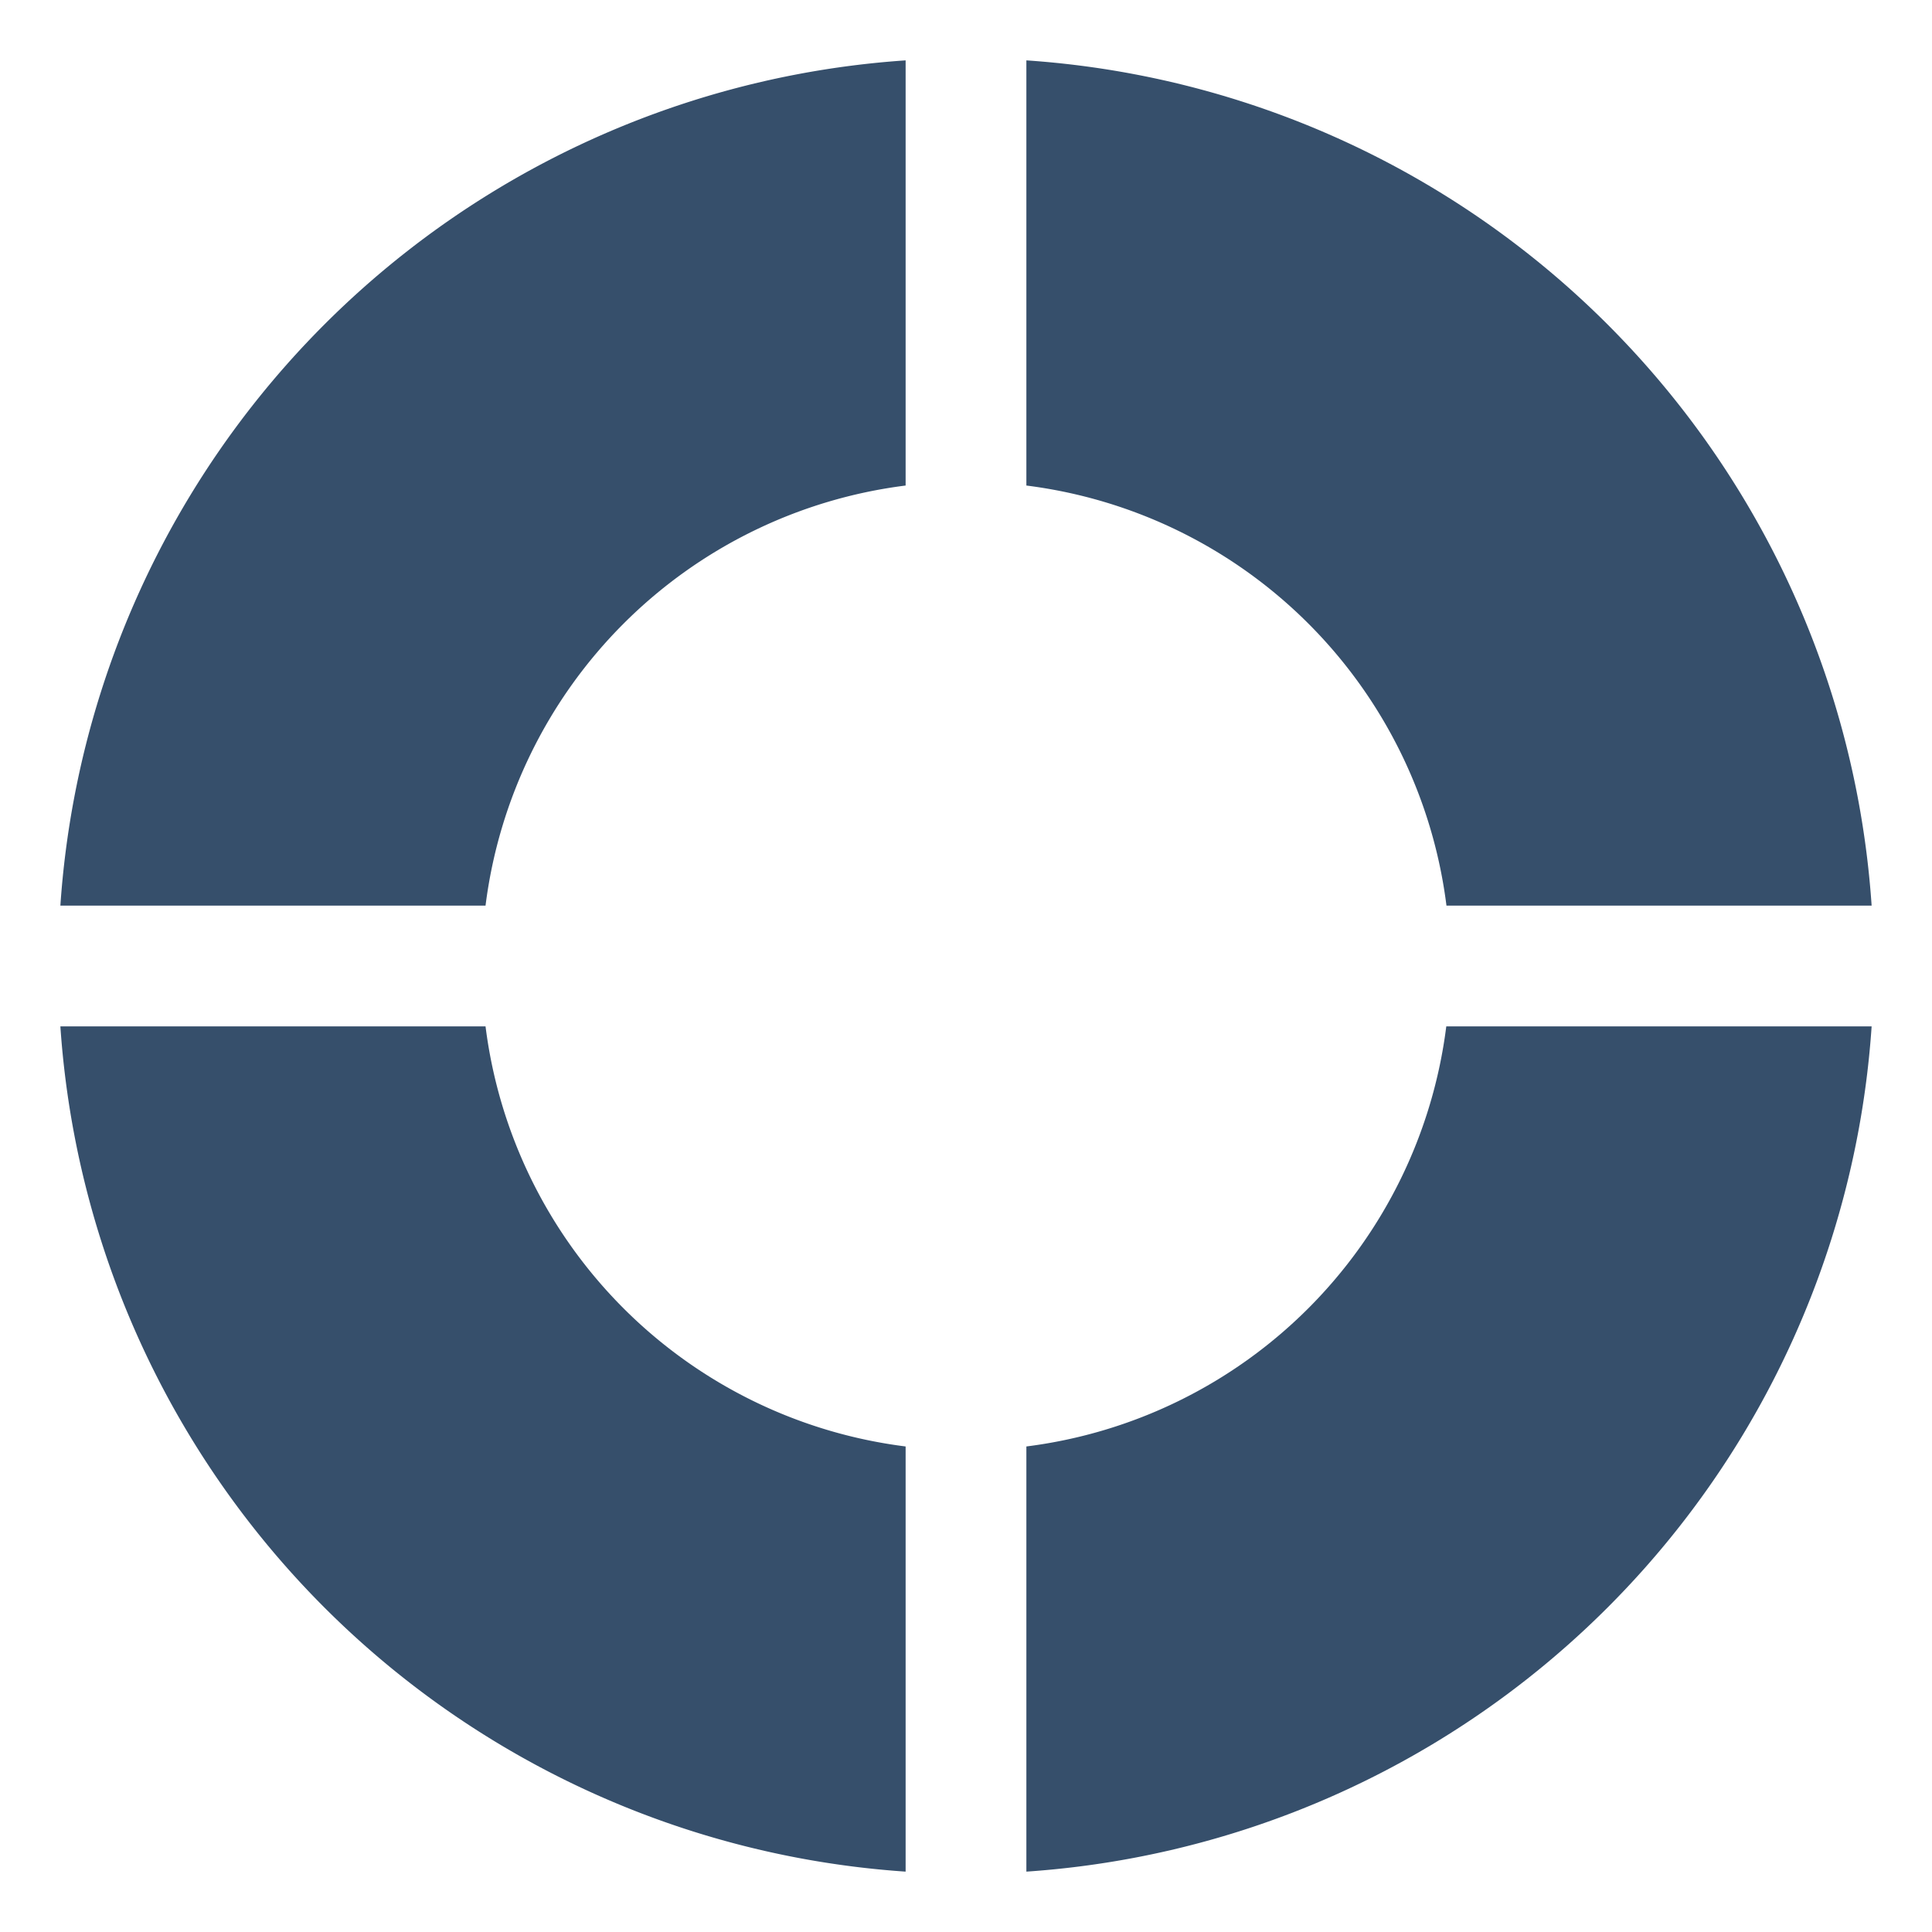 <svg xmlns="http://www.w3.org/2000/svg" viewBox="0 0 32 32"><title>lifebuoy</title><g id="lifebuoy"><rect width="32" height="32" style="fill:none"/><path d="M17,1A15.05,15.05,0,0,1,31,15H23.958A8.022,8.022,0,0,0,17,8.042Zm6.955,16A8.022,8.022,0,0,1,17,23.958V31A15.05,15.05,0,0,0,31,17ZM8.042,15A8.022,8.022,0,0,1,15,8.042V1A15.05,15.05,0,0,0,1,15ZM15,23.958A8.022,8.022,0,0,1,8.042,17H1A15.05,15.05,0,0,0,15,31Z" style="fill:#364f6b"/></g></svg>